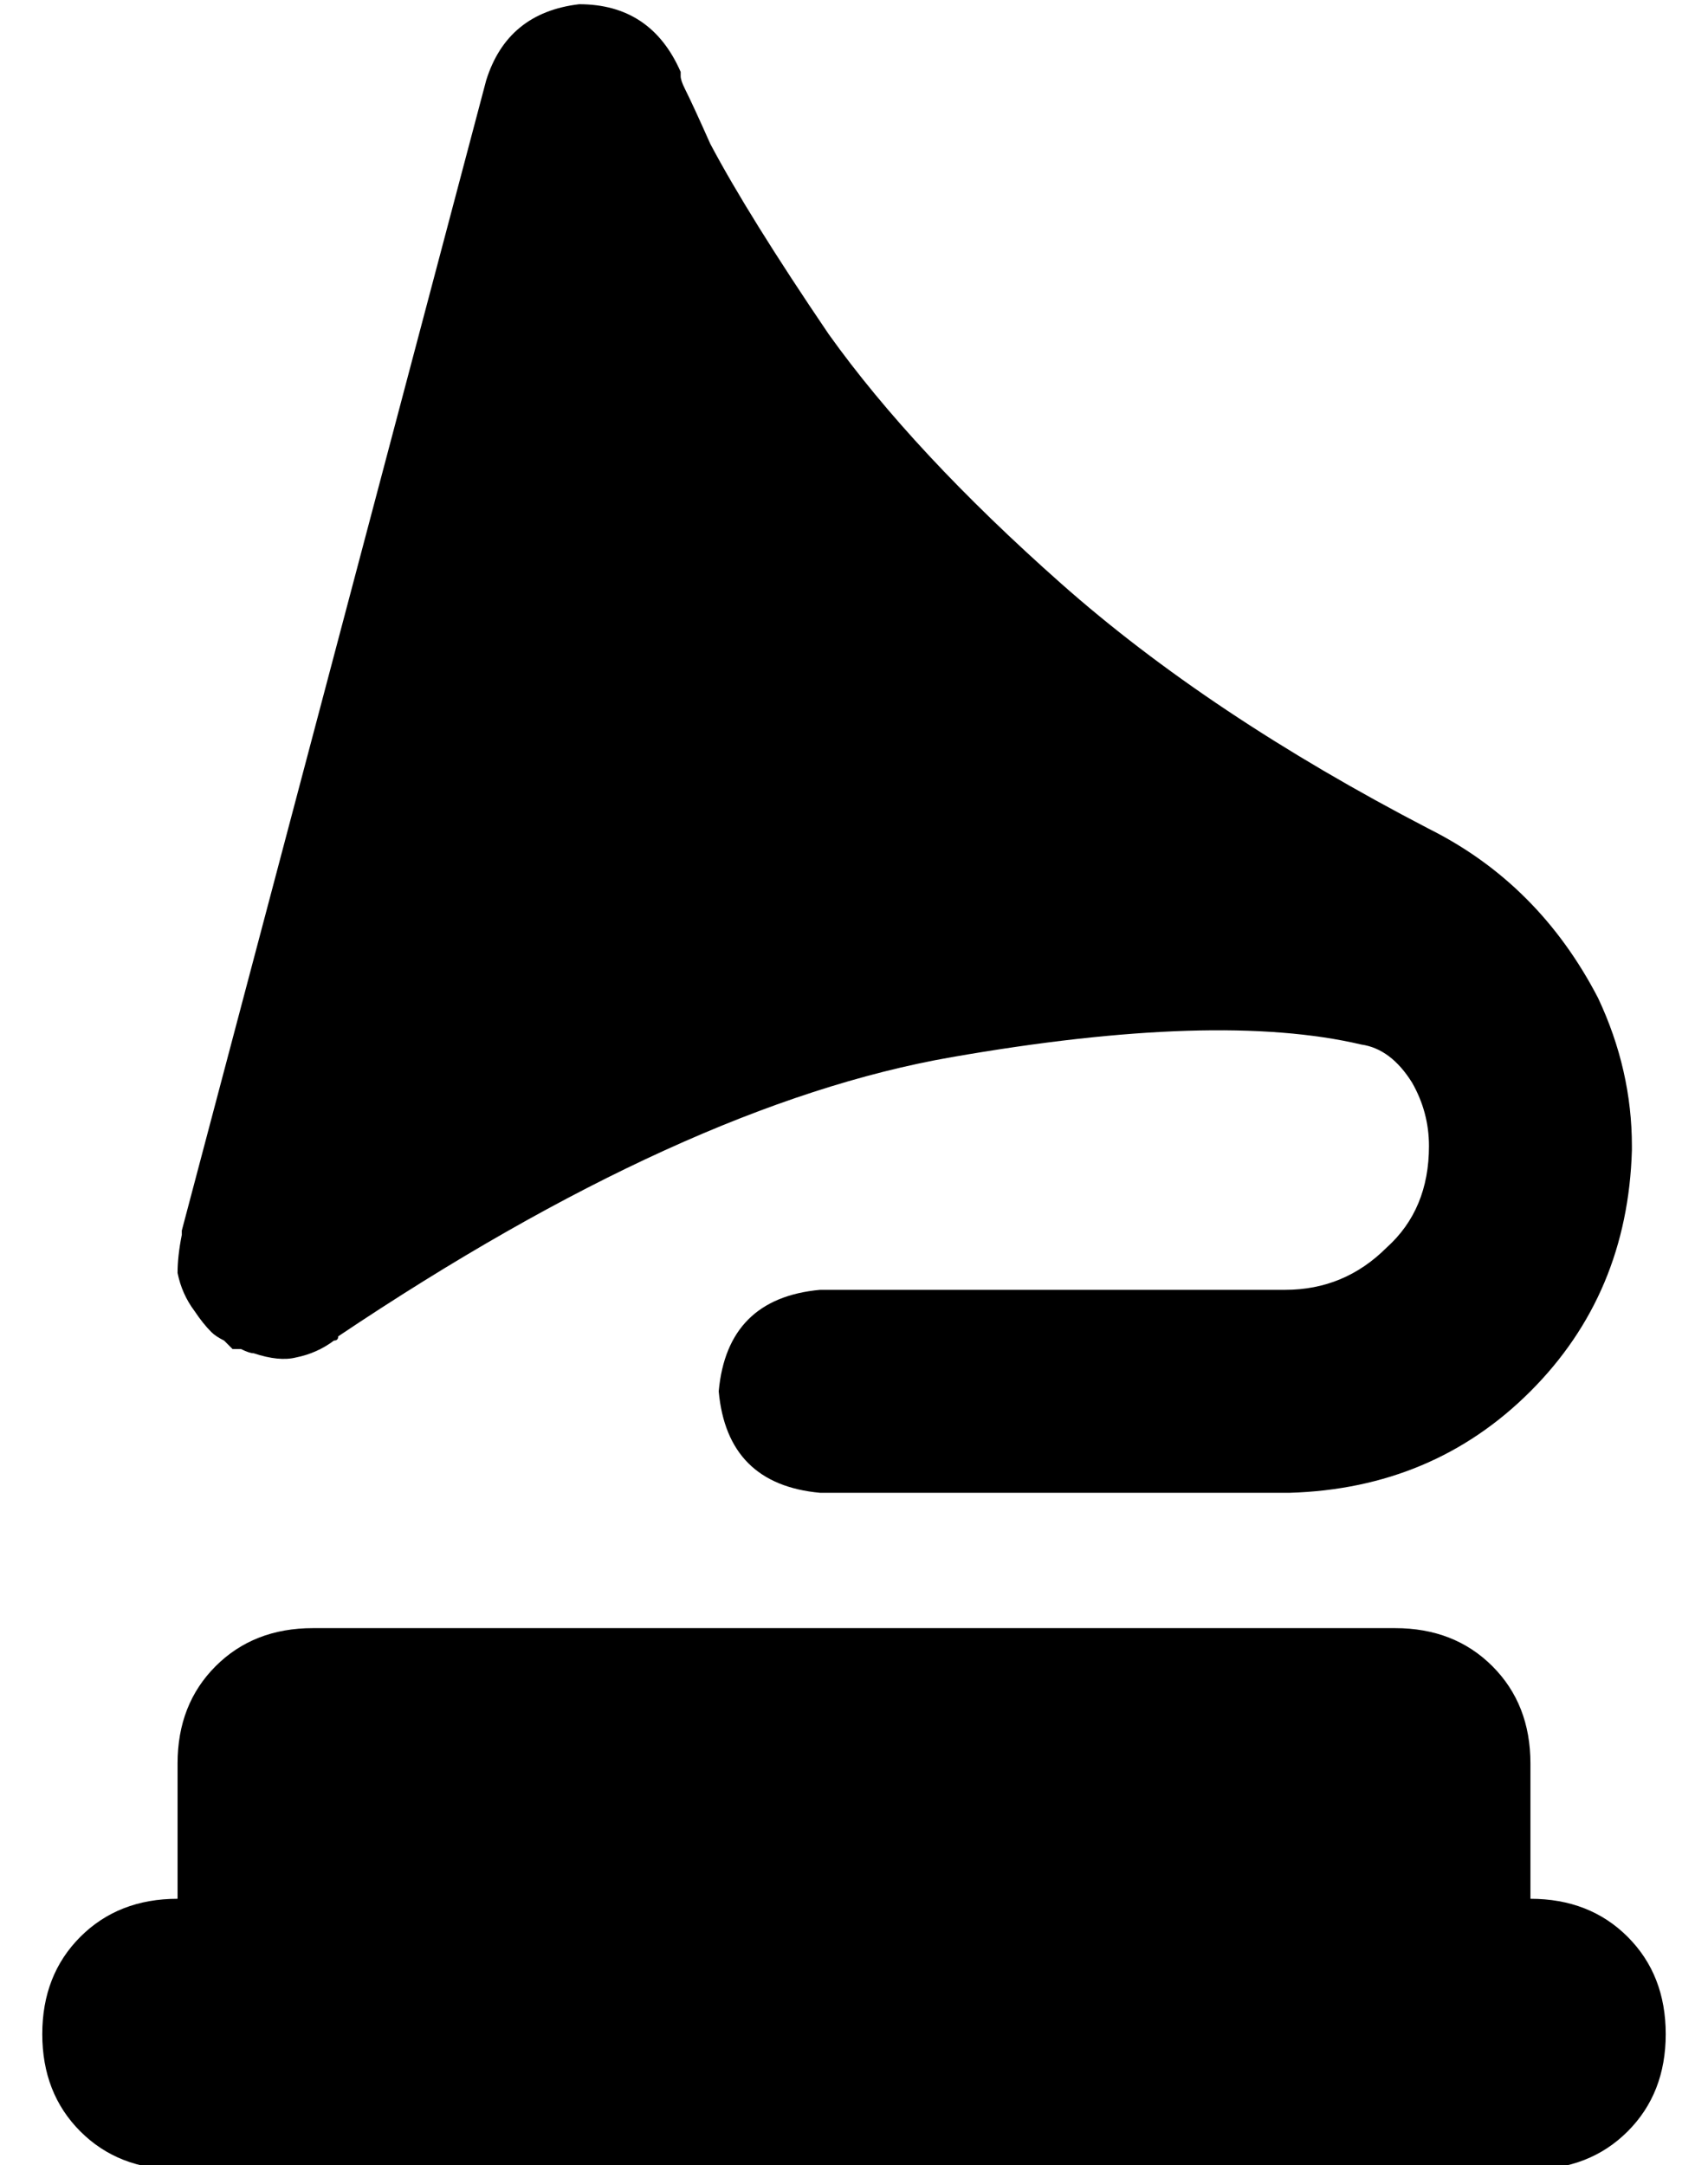 <?xml version="1.0" standalone="no"?>
<!DOCTYPE svg PUBLIC "-//W3C//DTD SVG 1.1//EN" "http://www.w3.org/Graphics/SVG/1.1/DTD/svg11.dtd" >
<svg xmlns="http://www.w3.org/2000/svg" xmlns:xlink="http://www.w3.org/1999/xlink" version="1.1" viewBox="-10 -40 404 512">
   <path fill="currentColor"
d="M127 -39q17 0 24 16v0v0v1v0q0 1 1 3q2 4 6 13q9 17 28 45q20 28 55 59t87 58q26 13 40 40q8 17 8 35v0v0v1v0q-1 34 -24 57t-57 24h-111v0q-22 -2 -24 -24q2 -22 24 -24h110v0q14 0 24 -10q10 -9 10 -24q0 -8 -4 -15q-5 -8 -12 -9q-34 -8 -97 3t-145 66q0 1 -1 1
q-4 3 -9 4q-4 1 -10 -1q-1 0 -3 -1v0h-1h-1l-2 -2q-2 -1 -3 -2q-2 -2 -4 -5q-3 -4 -4 -9q0 -4 1 -9v-1v0l72 -272v0q5 -16 22 -18v0zM32 377q0 -14 9 -23v0v0q9 -9 23 -9h256v0q14 0 23 9t9 23v32v0q14 0 23 9t9 23t-9 23t-23 9h-320v0q-14 0 -23 -9t-9 -23t9 -23t23 -9v-32
v0z" />
</svg>
